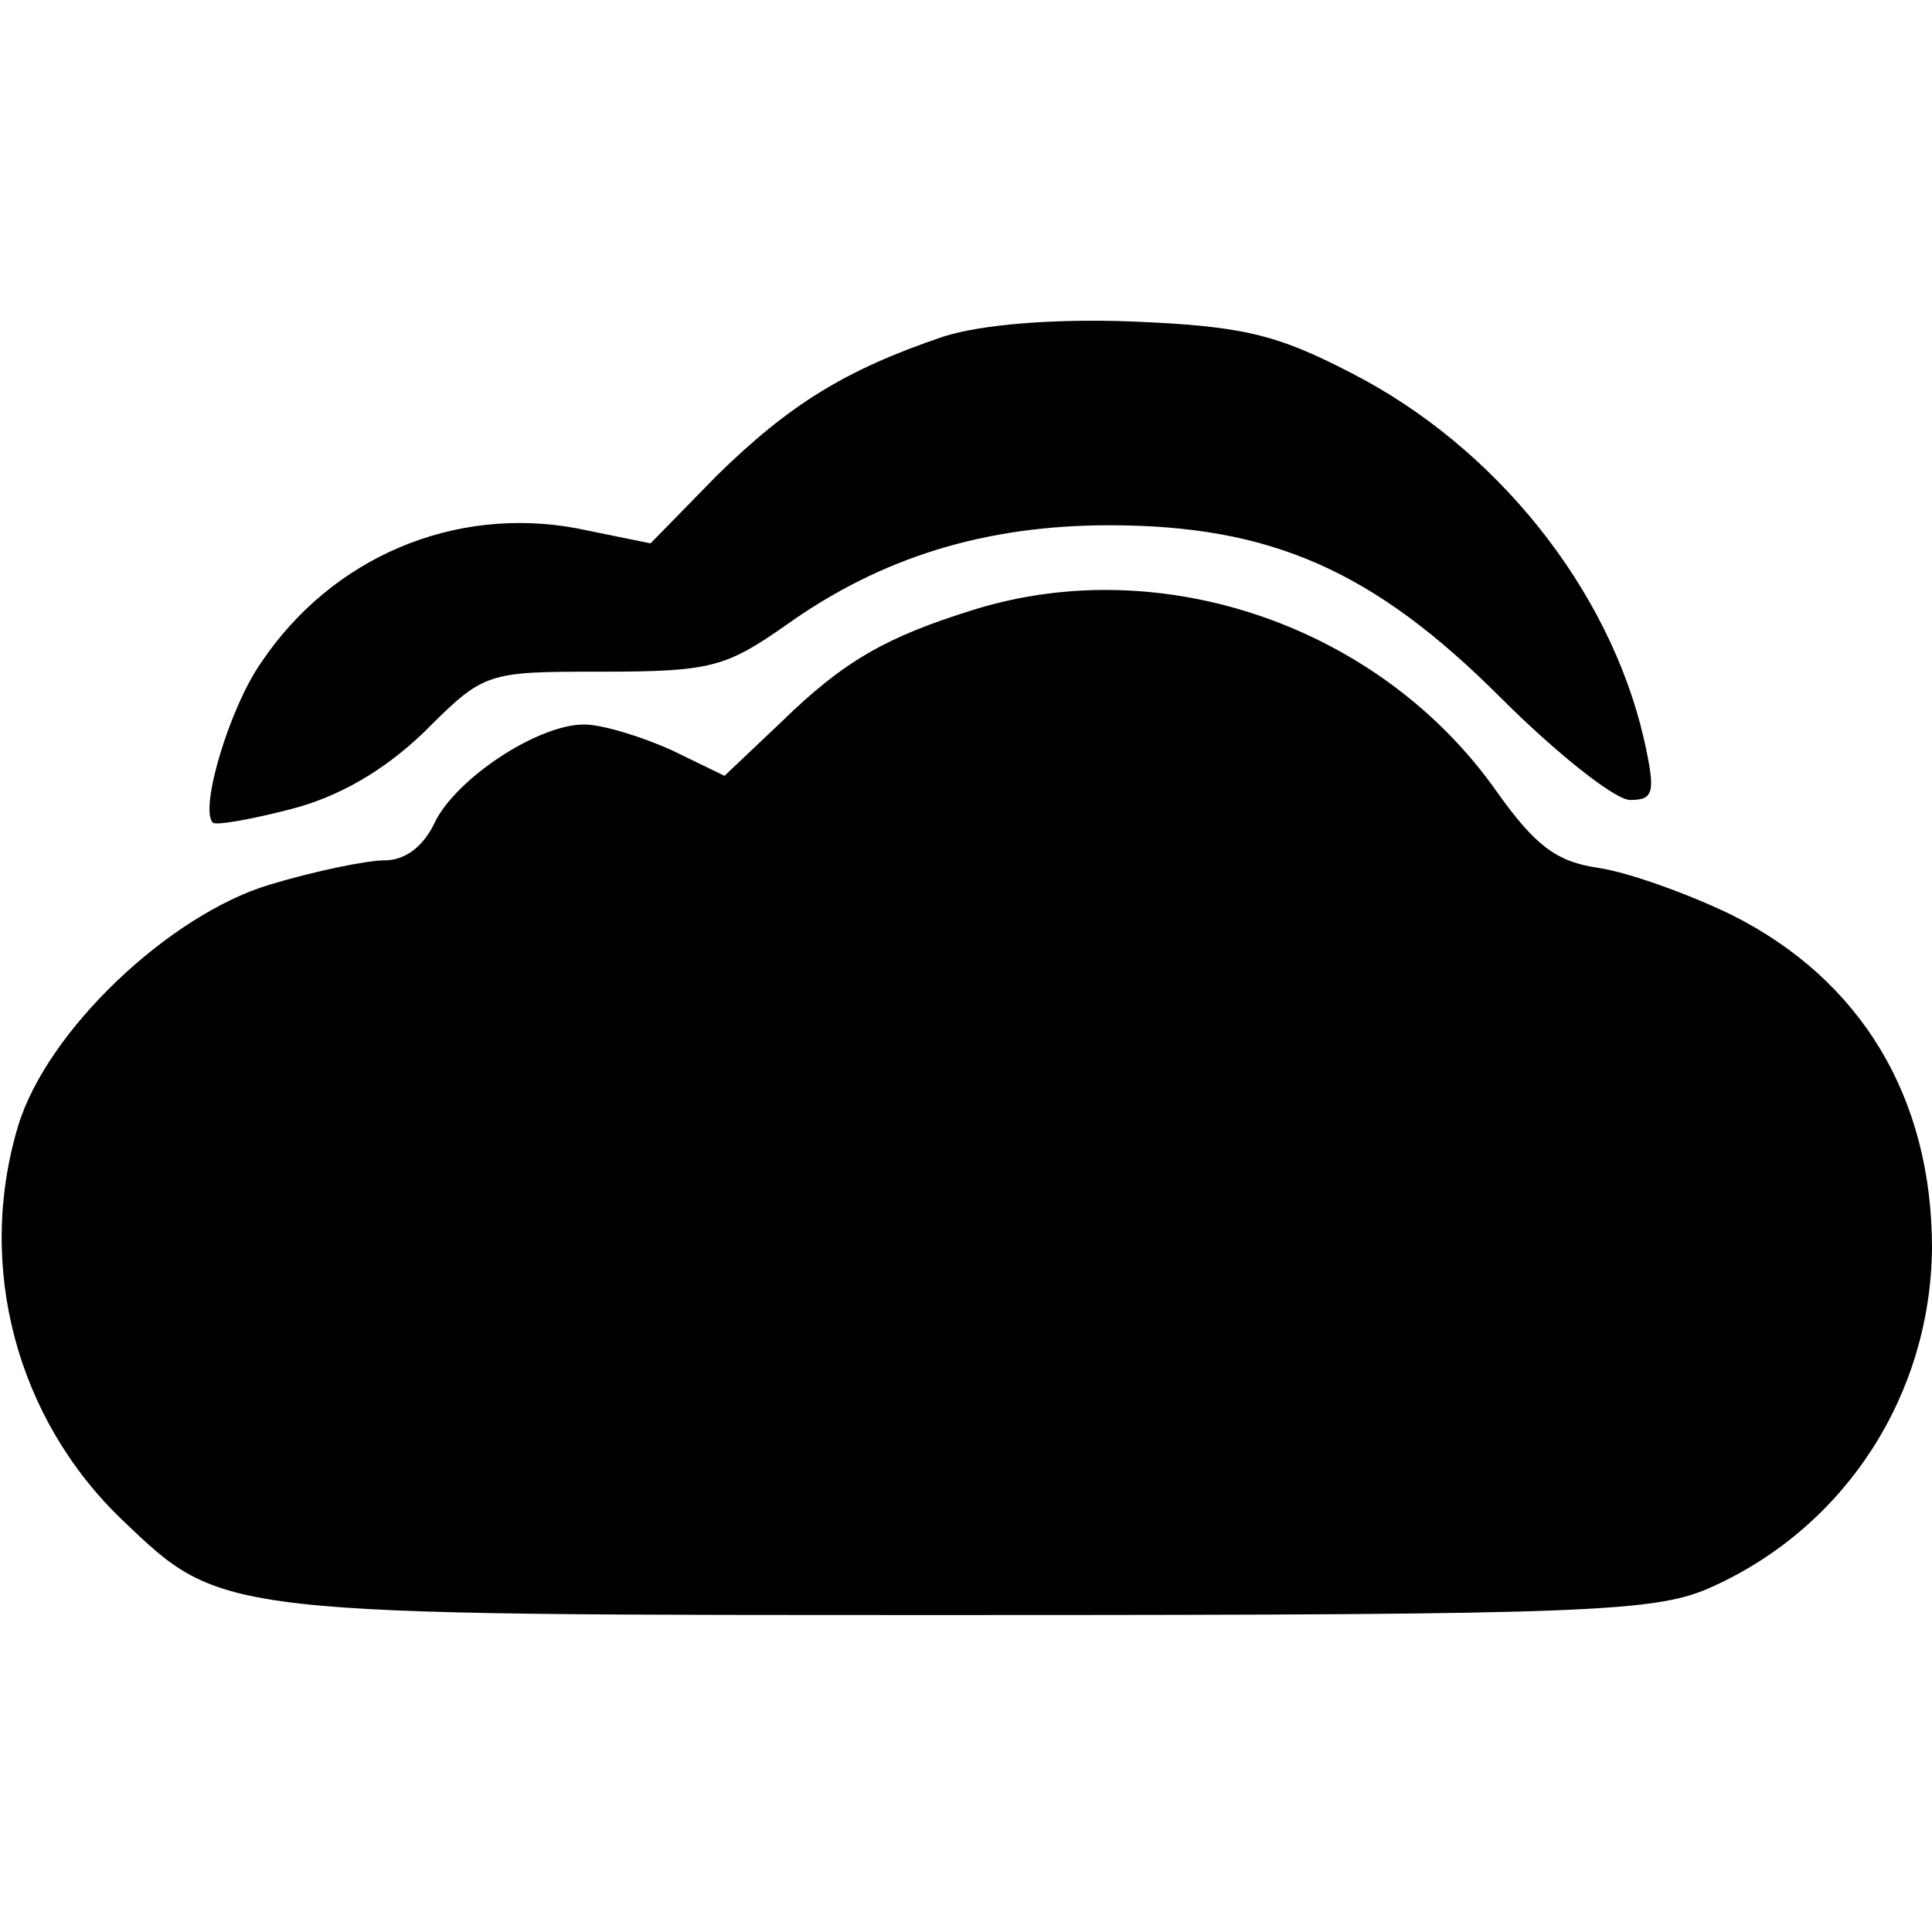 <?xml version="1.0" standalone="no"?>
<!DOCTYPE svg PUBLIC "-//W3C//DTD SVG 20010904//EN"
 "http://www.w3.org/TR/2001/REC-SVG-20010904/DTD/svg10.dtd">
<svg version="1.0" xmlns="http://www.w3.org/2000/svg"
 width="128pt" height="128pt" viewBox="0 0 128 128"
 preserveAspectRatio="xMidYMid meet">
<g transform="translate(0,128) scale(0.1,-0.1)"
fill="#000000" stroke="none">
<path d="M625 1057 c-65 -22 -102 -45 -150 -92 l-44 -45 -49 10 c-81 15 -162
-19 -209 -89 -21 -30 -41 -97 -32 -106 2 -2 25 2 52 9 31 8 61 25 88 51 40 40
41 40 118 40 72 0 82 3 122 31 63 45 132 66 214 66 107 0 175 -30 259 -114 37
-37 76 -68 86 -68 16 0 17 5 9 41 -23 99 -98 193 -194 242 -50 26 -73 31 -145
34 -52 2 -100 -2 -125 -10z"/>
<path d="M645 876 c-58 -18 -86 -34 -127 -74 l-38 -36 -35 17 c-20 9 -46 17
-58 17 -31 0 -85 -36 -99 -65 -7 -15 -19 -25 -33 -25 -12 0 -46 -7 -76 -16
-67 -20 -148 -97 -167 -160 -28 -93 -1 -194 69 -261 67 -64 62 -63 561 -63
417 0 456 2 493 19 88 40 144 127 145 224 0 100 -47 178 -133 221 -29 14 -68
28 -88 31 -28 4 -42 15 -67 50 -77 110 -222 160 -347 121z"/>
</g>
</svg>
